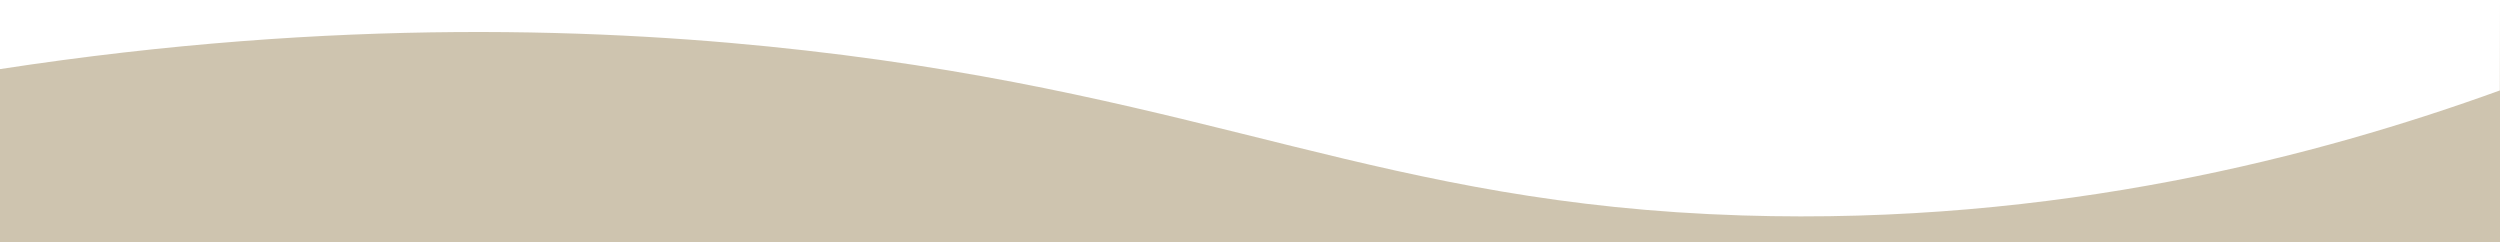 <?xml version="1.0" encoding="utf-8"?>
<!-- Generator: Adobe Illustrator 26.4.0, SVG Export Plug-In . SVG Version: 6.00 Build 0)  -->
<svg version="1.1" id="Calque_1" xmlns:svgjs="http://svgjs.com/svgjs"
	 xmlns="http://www.w3.org/2000/svg" xmlns:xlink="http://www.w3.org/1999/xlink" x="0px" y="0px" viewBox="0 0 1440 139.4"
	 style="enable-background:new 0 0 1440 139.4;" xml:space="preserve">
<style type="text/css">
	.st0{fill:#CEC4AF;}
</style>
<path class="st0" d="M1440,0v139.4H0V39.8C194.2,10,351.9,16.3,464.3,29.1c235.6,26.8,331.7,88.5,539.2,95
	c181.3,5.7,332.3-34.3,436.4-72L1440,0z"/>
</svg>
